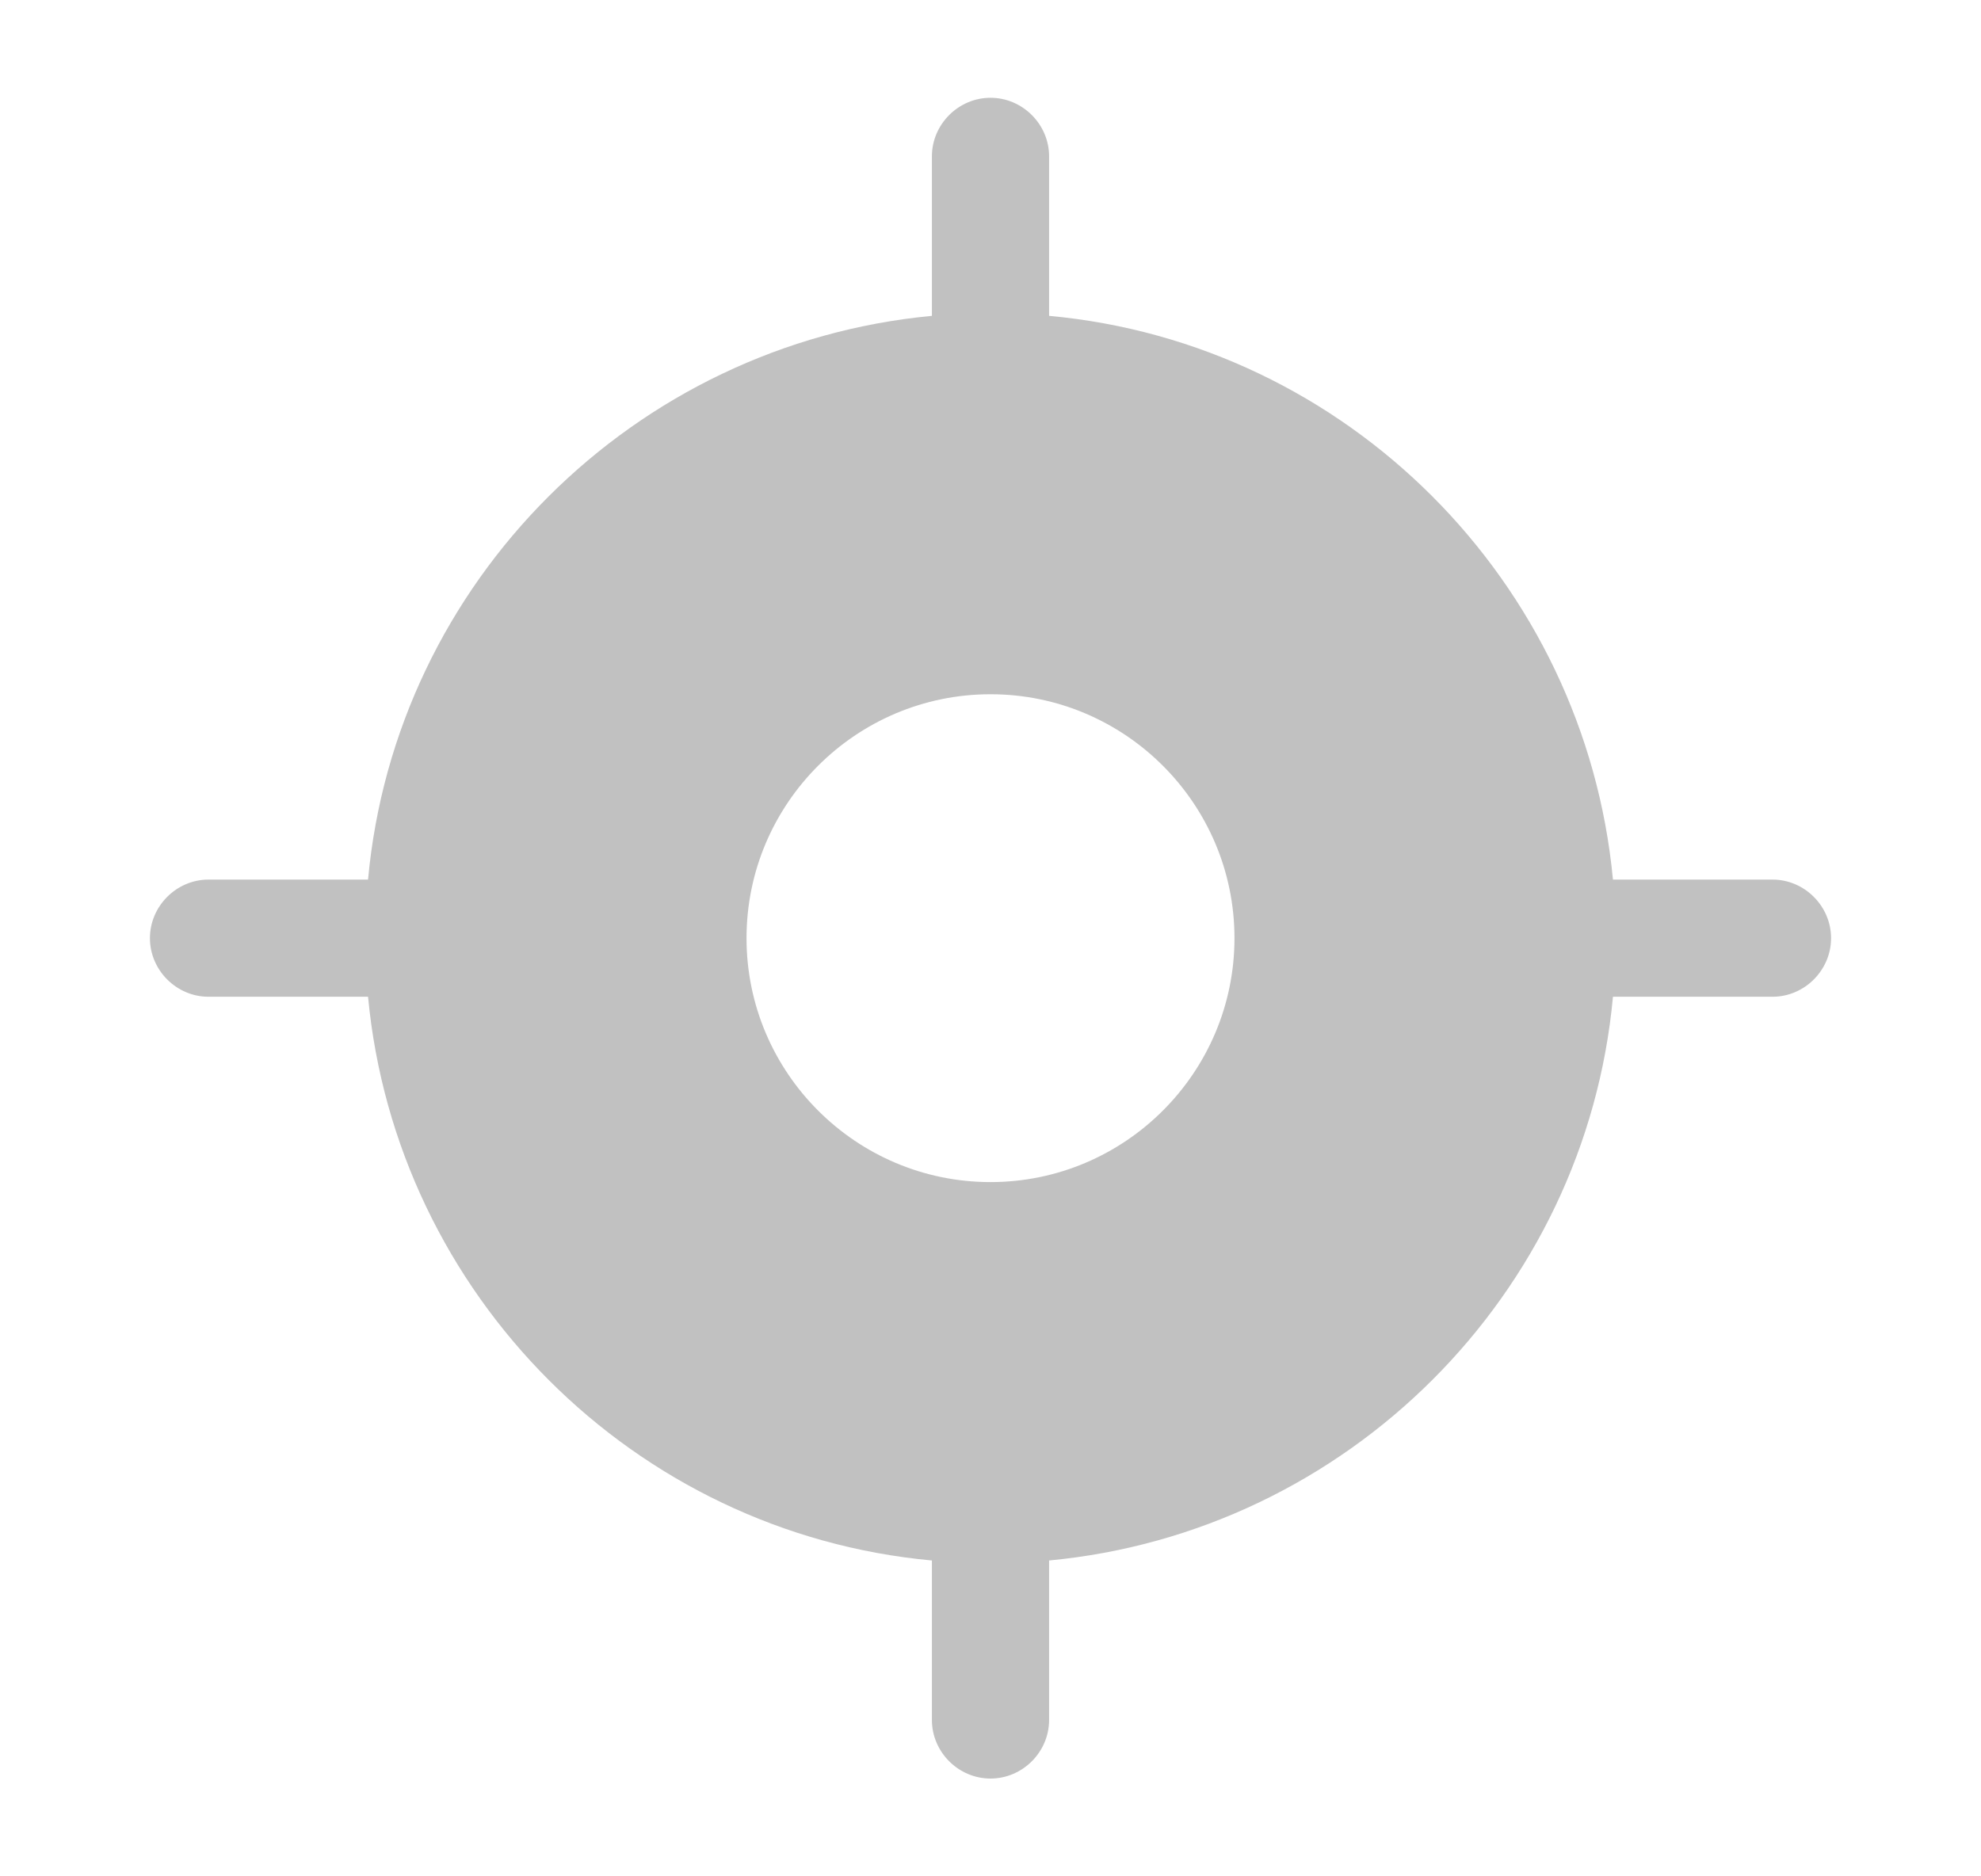 <svg width="19" height="18" viewBox="0 0 19 18" fill="none" xmlns="http://www.w3.org/2000/svg">
    <path d="M17 8.438H15.47C15.2 5.58 12.92 3.292 10.062 3.03V1.5C10.062 1.192 9.807 0.938 9.5 0.938C9.193 0.938 8.938 1.192 8.938 1.5V3.03C6.08 3.3 3.792 5.58 3.53 8.438H2C1.692 8.438 1.438 8.693 1.438 9C1.438 9.307 1.692 9.562 2 9.562H3.53C3.8 12.42 6.08 14.707 8.938 14.97V16.5C8.938 16.808 9.193 17.062 9.5 17.062C9.807 17.062 10.062 16.808 10.062 16.5V14.97C12.92 14.7 15.207 12.42 15.47 9.562H17C17.308 9.562 17.562 9.307 17.562 9C17.562 8.693 17.308 8.438 17 8.438ZM9.5 11.34C8.21 11.34 7.16 10.29 7.16 9C7.16 7.71 8.21 6.66 9.5 6.66C10.79 6.66 11.84 7.71 11.84 9C11.84 10.29 10.79 11.34 9.5 11.34Z" fill="#989898" fill-opacity="0.6"/>
</svg>
